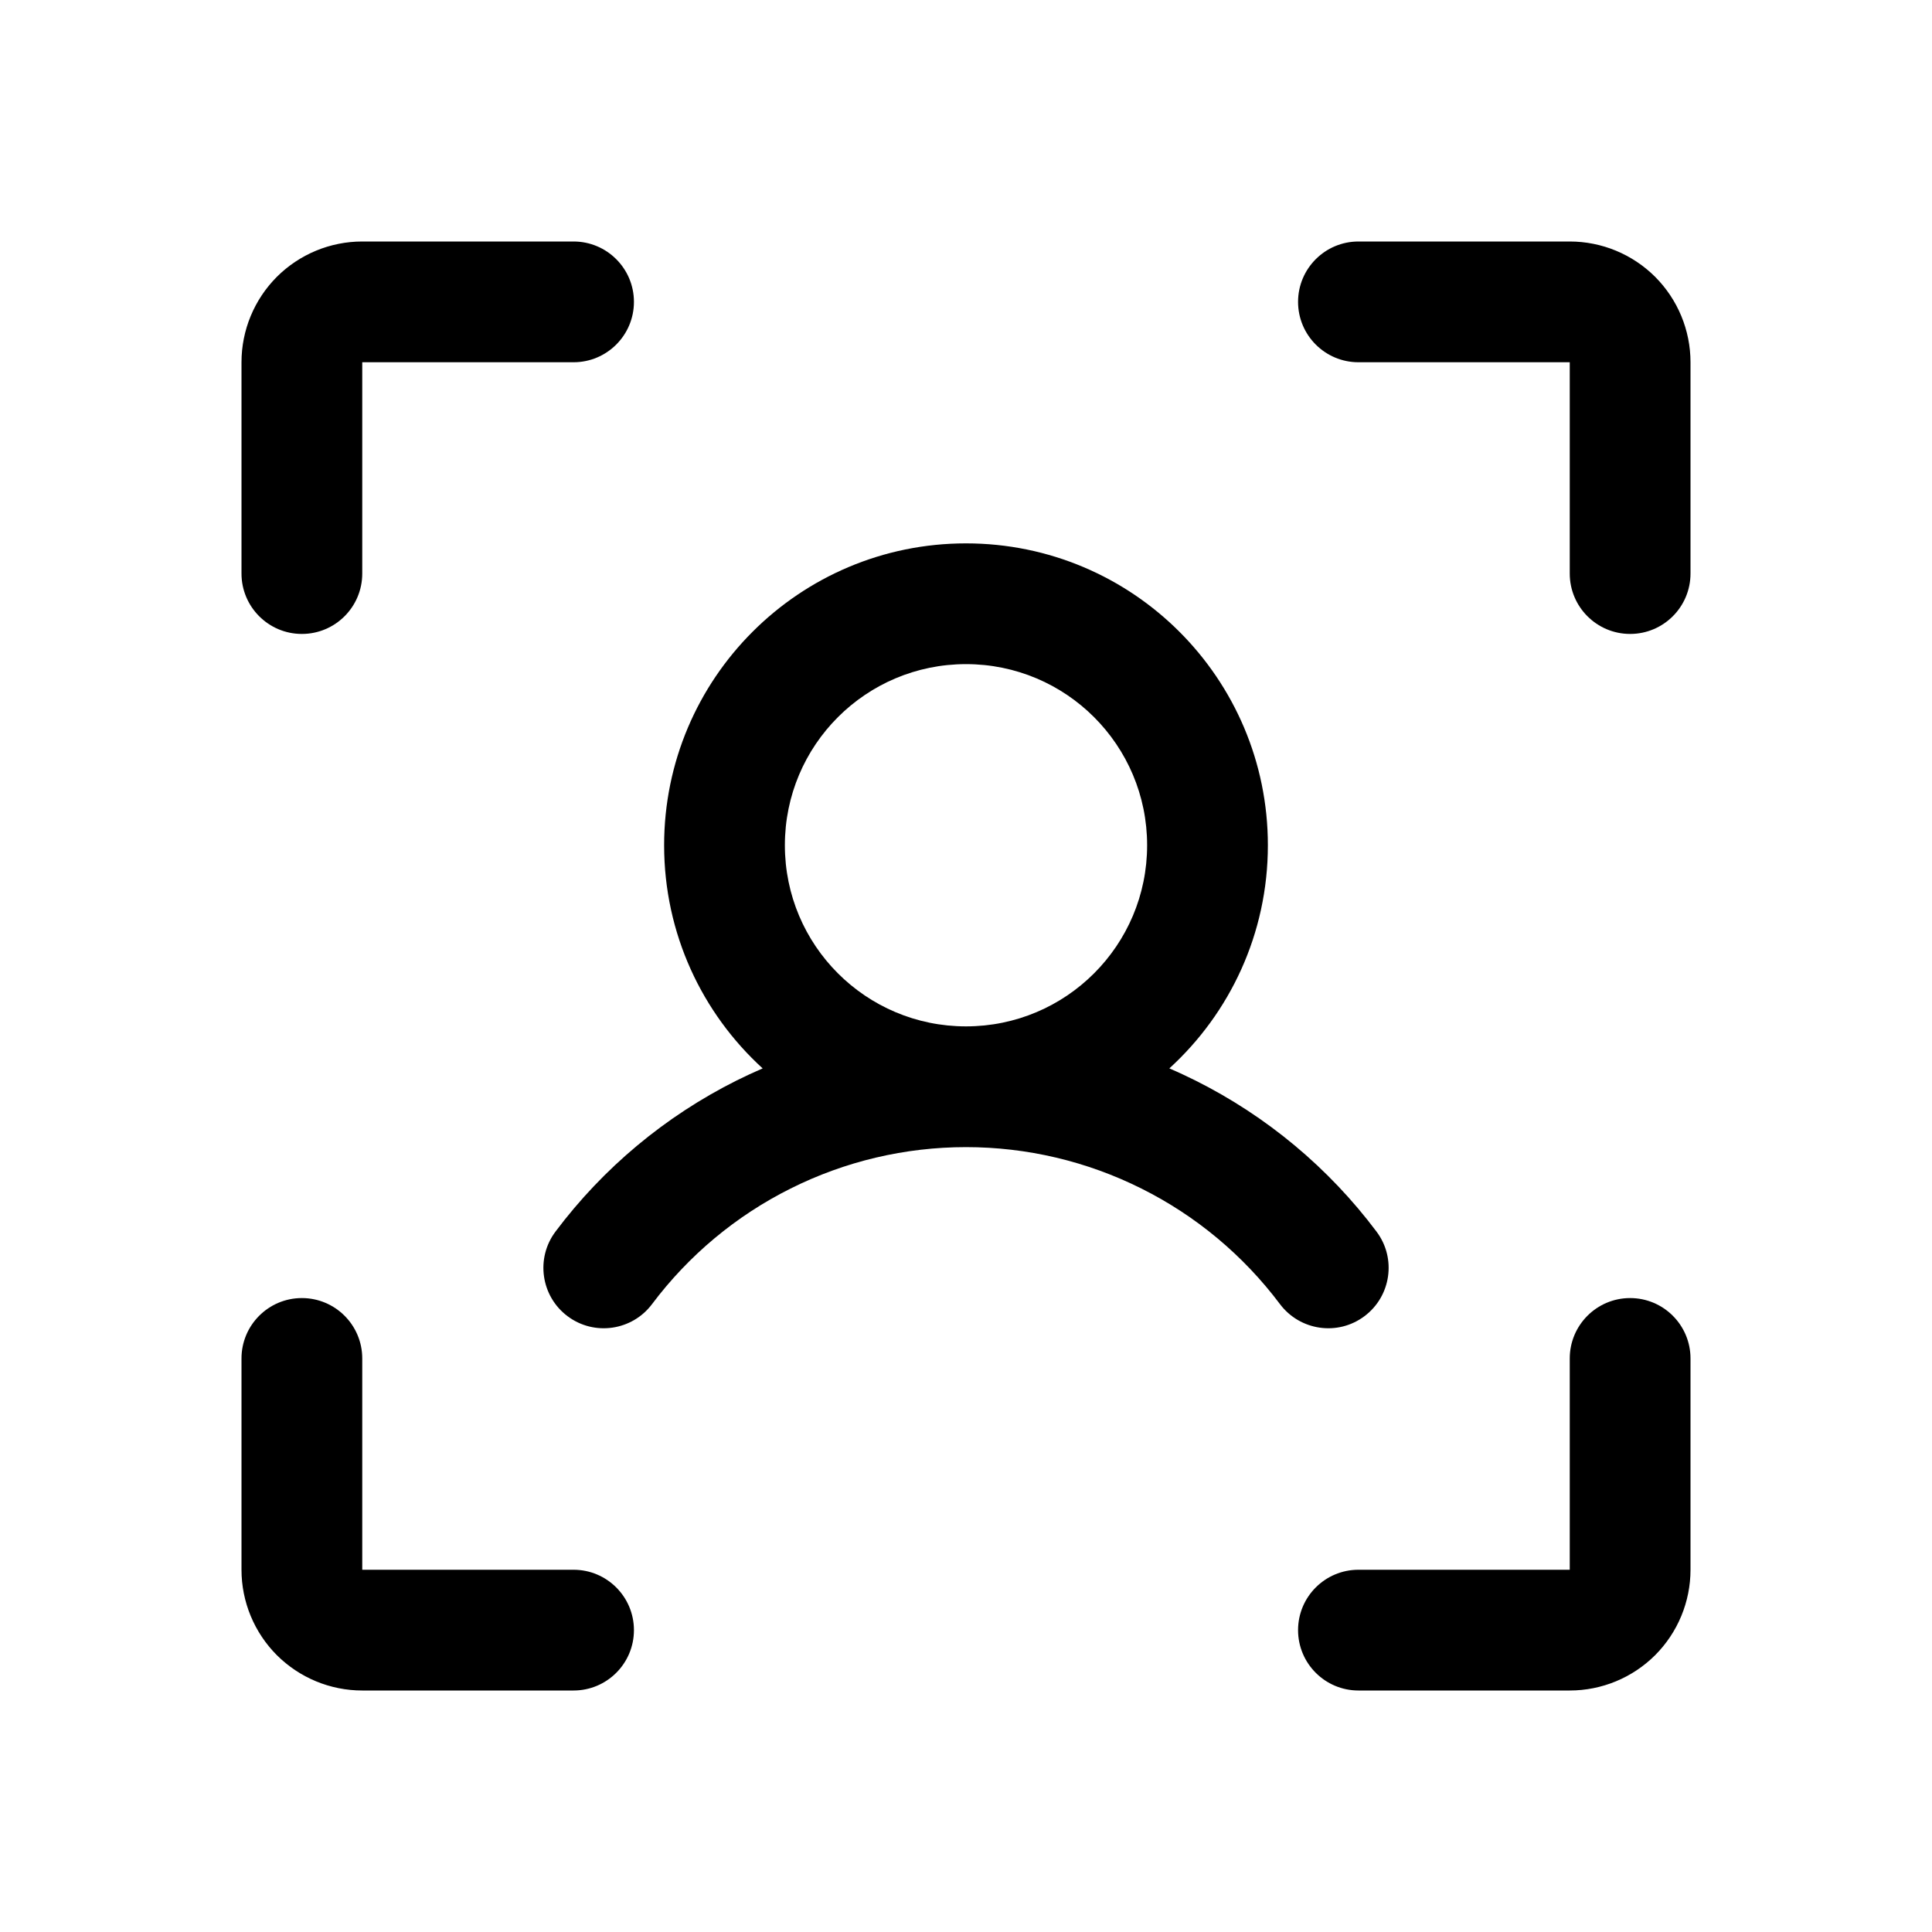 <svg width="24" height="24" viewBox="0 0 24 24" fill="none" xmlns="http://www.w3.org/2000/svg">
<path d="M16.875 3C16.461 3 16.125 3.336 16.125 3.75C16.125 4.164 16.461 4.5 16.875 4.5L19.5 4.5V7.125C19.5 7.539 19.836 7.875 20.25 7.875C20.664 7.875 21 7.539 21 7.125V4.5C21 4.102 20.842 3.721 20.561 3.439C20.279 3.158 19.898 3 19.5 3H16.875Z" fill="black"/>
<path d="M21 16.875C21 16.461 20.664 16.125 20.25 16.125C19.836 16.125 19.5 16.461 19.5 16.875V19.5H16.875C16.461 19.5 16.125 19.836 16.125 20.25C16.125 20.664 16.461 21 16.875 21H19.5C19.898 21 20.279 20.842 20.561 20.561C20.842 20.279 21 19.898 21 19.5V16.875Z" fill="black"/>
<path d="M3.75 16.125C4.164 16.125 4.5 16.461 4.5 16.875V19.5H7.125C7.539 19.5 7.875 19.836 7.875 20.25C7.875 20.664 7.539 21 7.125 21H4.5C4.102 21 3.721 20.842 3.439 20.561C3.158 20.279 3 19.898 3 19.5V16.875C3 16.461 3.336 16.125 3.75 16.125Z" fill="black"/>
<path d="M4.5 3C4.102 3 3.721 3.158 3.439 3.439C3.158 3.721 3 4.102 3 4.5V7.125C3 7.539 3.336 7.875 3.75 7.875C4.164 7.875 4.5 7.539 4.5 7.125L4.5 4.5L7.125 4.5C7.539 4.5 7.875 4.164 7.875 3.75C7.875 3.336 7.539 3 7.125 3H4.5Z" fill="black"/>
<path fill-rule="evenodd" clip-rule="evenodd" d="M8.25 10.5C8.25 8.429 9.929 6.75 12 6.75C14.071 6.75 15.75 8.429 15.75 10.5C15.75 11.598 15.278 12.586 14.526 13.272C14.636 13.319 14.744 13.37 14.851 13.423C15.736 13.866 16.506 14.508 17.1 15.3C17.349 15.631 17.281 16.102 16.95 16.35C16.619 16.599 16.149 16.531 15.9 16.2C15.446 15.595 14.857 15.103 14.18 14.765C13.503 14.426 12.757 14.25 12 14.25C11.243 14.25 10.497 14.426 9.82 14.765C9.143 15.103 8.554 15.595 8.1 16.2C7.852 16.531 7.381 16.599 7.05 16.35C6.719 16.102 6.652 15.631 6.9 15.3C7.494 14.508 8.264 13.866 9.149 13.423C9.256 13.37 9.365 13.319 9.474 13.272C8.722 12.586 8.25 11.598 8.25 10.5ZM12 8.25C10.757 8.25 9.75 9.257 9.75 10.5C9.75 11.743 10.757 12.75 12 12.75C13.243 12.75 14.25 11.743 14.25 10.5C14.25 9.257 13.243 8.25 12 8.25Z" fill="black"/>
</svg>
